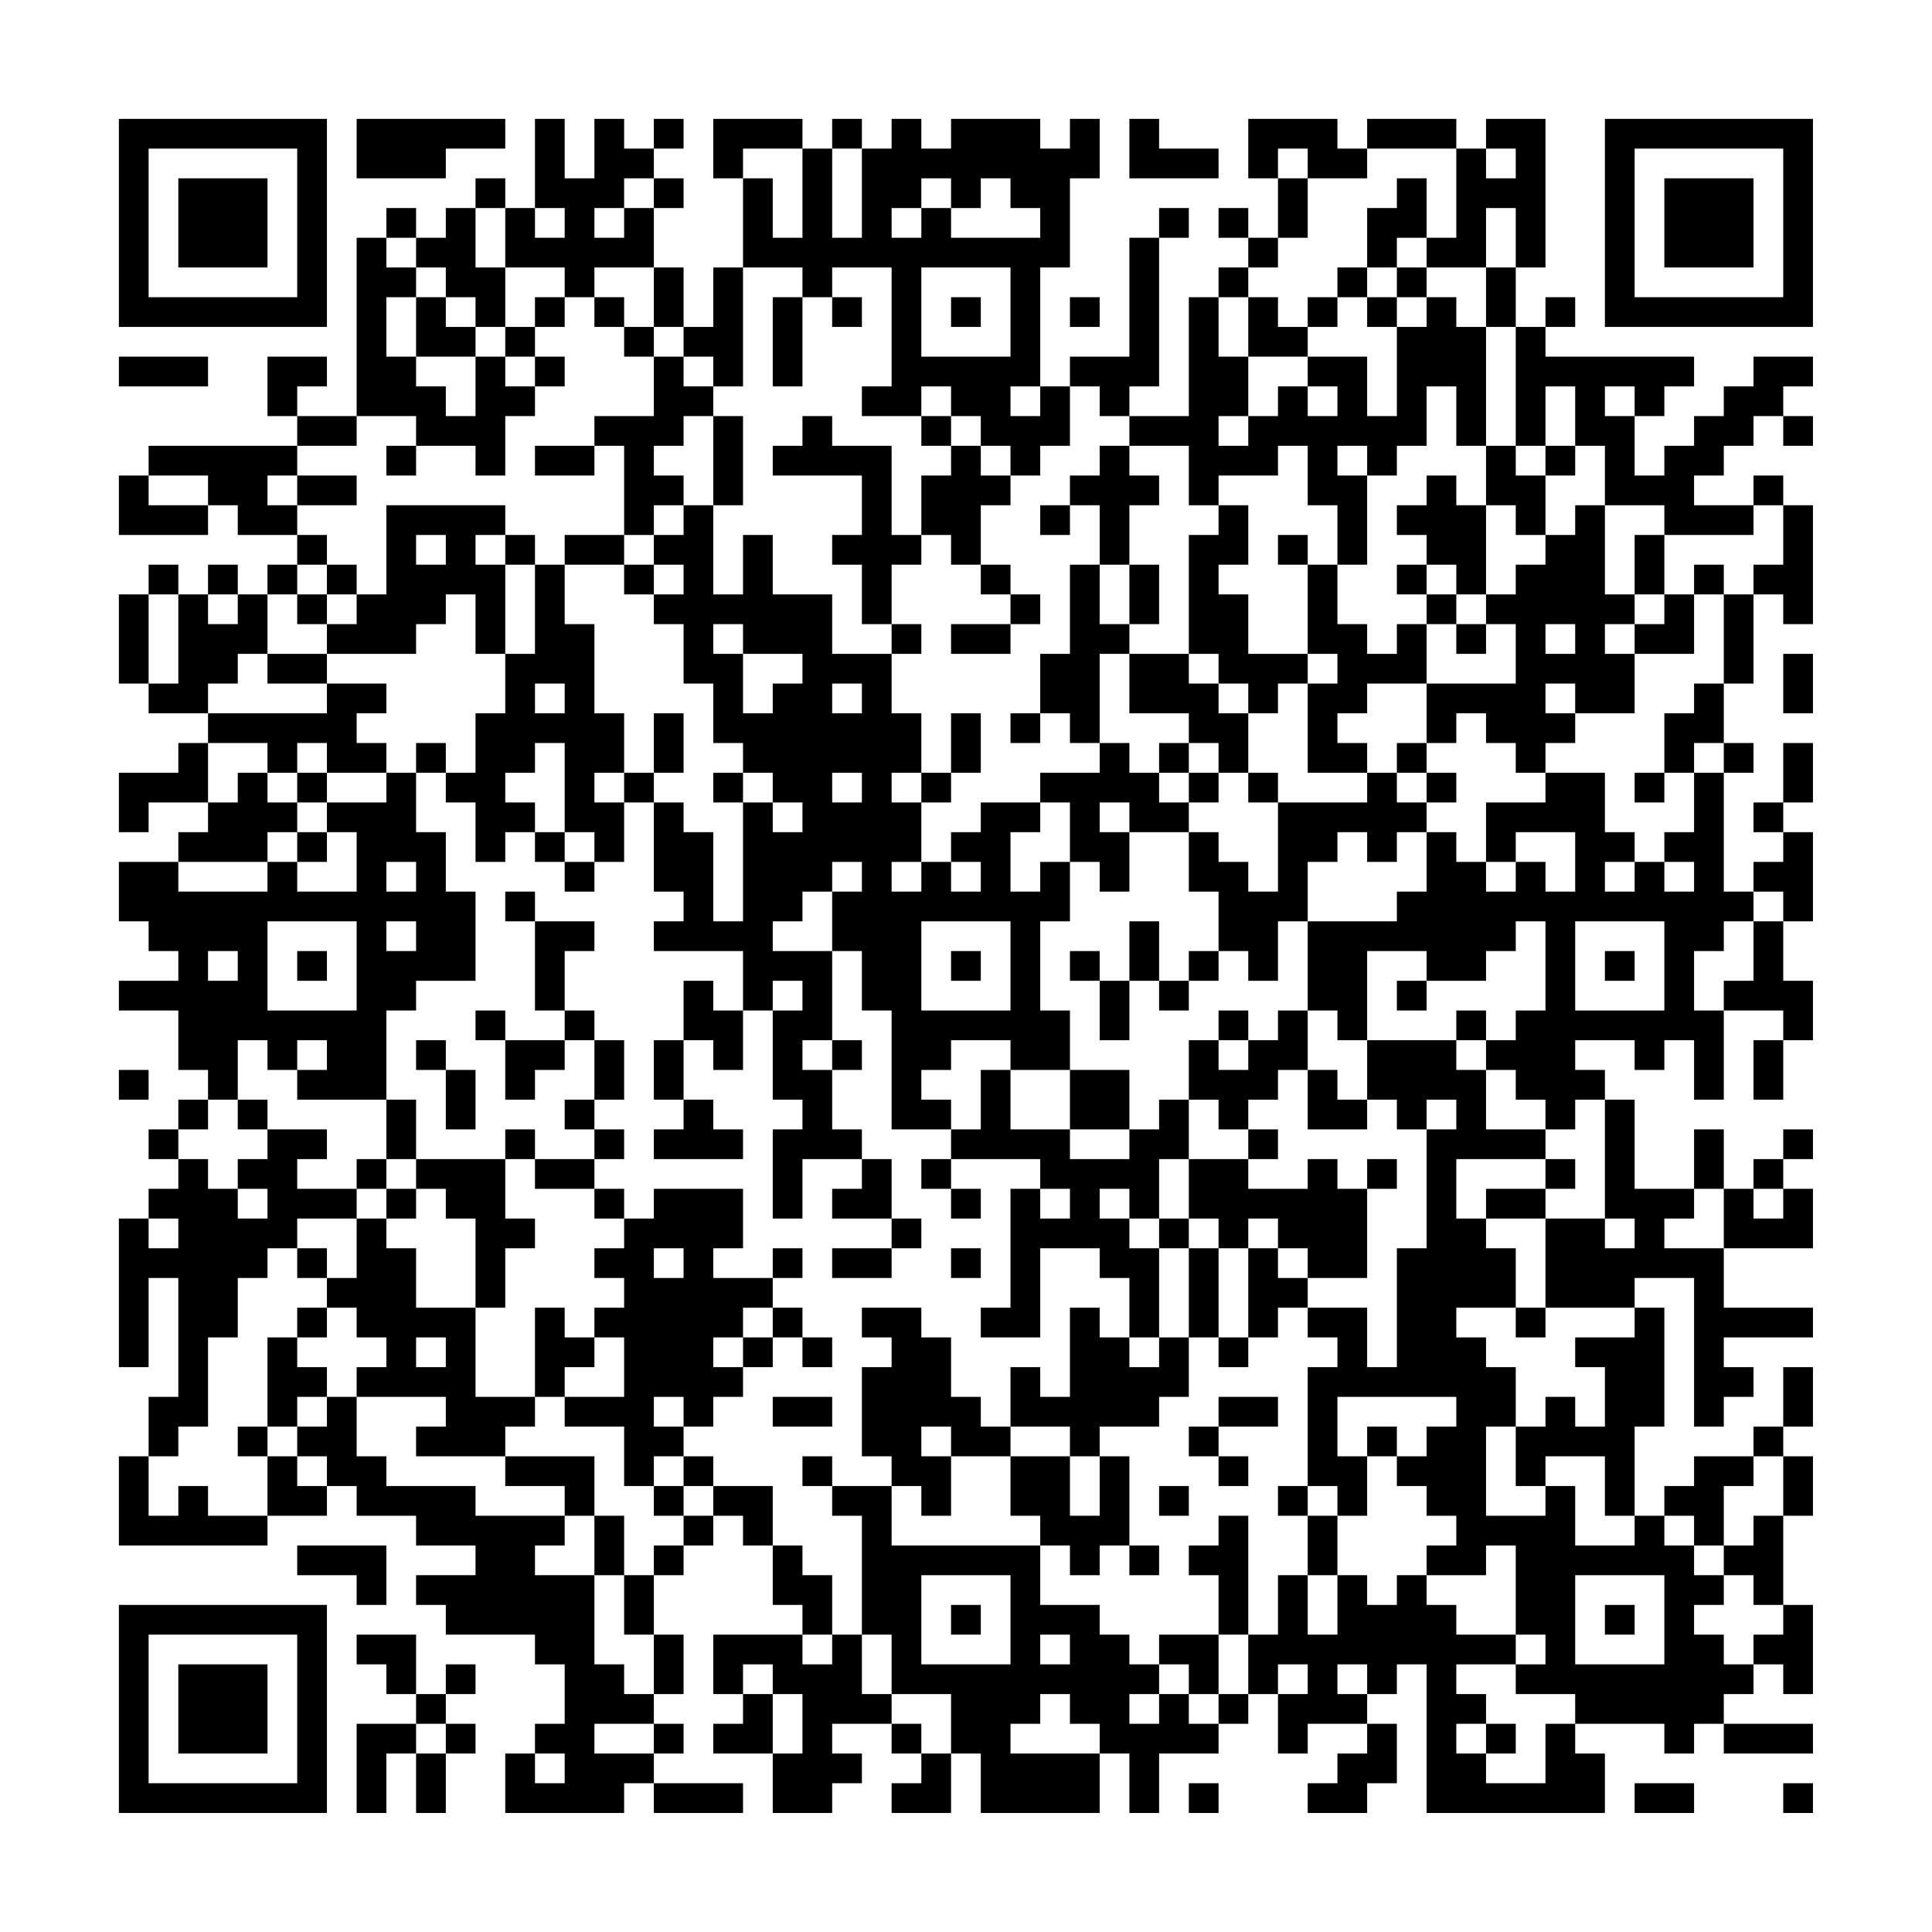 <?xml version="1.0" encoding="UTF-8"?>
<svg xmlns="http://www.w3.org/2000/svg" version="1.1" width="300" height="300" viewBox="0 0 300 300"><rect x="0" y="0" width="300" height="300" fill="#fefefe"/><g transform="scale(4.615)"><g transform="translate(4,4)"><path fill-rule="evenodd" d="M8 0L8 2L11 2L11 1L13 1L13 0ZM14 0L14 3L13 3L13 2L12 2L12 3L11 3L11 4L10 4L10 3L9 3L9 4L8 4L8 10L6 10L6 9L7 9L7 8L5 8L5 10L6 10L6 11L1 11L1 12L0 12L0 14L3 14L3 13L4 13L4 14L6 14L6 15L5 15L5 16L4 16L4 15L3 15L3 16L2 16L2 15L1 15L1 16L0 16L0 19L1 19L1 20L3 20L3 21L2 21L2 22L0 22L0 24L1 24L1 23L3 23L3 24L2 24L2 25L0 25L0 27L1 27L1 28L2 28L2 29L0 29L0 30L2 30L2 32L3 32L3 33L2 33L2 34L1 34L1 35L2 35L2 36L1 36L1 37L0 37L0 42L1 42L1 39L2 39L2 43L1 43L1 45L0 45L0 48L5 48L5 47L7 47L7 46L8 46L8 47L10 47L10 48L12 48L12 49L10 49L10 50L11 50L11 51L14 51L14 52L15 52L15 54L14 54L14 55L13 55L13 57L17 57L17 56L18 56L18 57L21 57L21 56L18 56L18 55L19 55L19 54L18 54L18 53L19 53L19 51L18 51L18 49L19 49L19 48L20 48L20 47L21 47L21 48L22 48L22 50L23 50L23 51L20 51L20 53L21 53L21 54L20 54L20 55L22 55L22 57L24 57L24 56L25 56L25 55L24 55L24 54L26 54L26 55L27 55L27 56L26 56L26 57L28 57L28 55L29 55L29 57L33 57L33 55L34 55L34 57L35 57L35 55L37 55L37 54L38 54L38 53L39 53L39 55L40 55L40 54L42 54L42 55L41 55L41 56L40 56L40 57L42 57L42 56L43 56L43 54L42 54L42 53L43 53L43 52L44 52L44 57L50 57L50 55L49 55L49 54L52 54L52 55L53 55L53 54L54 54L54 55L57 55L57 54L54 54L54 53L55 53L55 52L56 52L56 53L57 53L57 50L56 50L56 47L57 47L57 45L56 45L56 44L57 44L57 42L56 42L56 44L55 44L55 45L53 45L53 46L52 46L52 47L51 47L51 44L52 44L52 40L51 40L51 39L53 39L53 44L54 44L54 43L55 43L55 42L54 42L54 41L57 41L57 40L54 40L54 38L57 38L57 36L56 36L56 35L57 35L57 34L56 34L56 35L55 35L55 36L54 36L54 34L53 34L53 36L51 36L51 33L50 33L50 32L49 32L49 31L51 31L51 32L52 32L52 31L53 31L53 33L54 33L54 30L56 30L56 31L55 31L55 33L56 33L56 31L57 31L57 29L56 29L56 27L57 27L57 24L56 24L56 23L57 23L57 21L56 21L56 23L55 23L55 24L56 24L56 25L55 25L55 26L54 26L54 22L55 22L55 21L54 21L54 19L55 19L55 16L56 16L56 17L57 17L57 13L56 13L56 12L55 12L55 13L53 13L53 12L54 12L54 11L55 11L55 10L56 10L56 11L57 11L57 10L56 10L56 9L57 9L57 8L55 8L55 9L54 9L54 10L53 10L53 11L52 11L52 12L51 12L51 10L52 10L52 9L53 9L53 8L48 8L48 7L49 7L49 6L48 6L48 7L47 7L47 5L48 5L48 0L46 0L46 1L45 1L45 0L42 0L42 1L41 1L41 0L38 0L38 2L39 2L39 4L38 4L38 3L37 3L37 4L38 4L38 5L37 5L37 6L36 6L36 10L34 10L34 9L35 9L35 4L36 4L36 3L35 3L35 4L34 4L34 8L32 8L32 9L31 9L31 5L32 5L32 2L33 2L33 0L32 0L32 1L31 1L31 0L28 0L28 1L27 1L27 0L26 0L26 1L25 1L25 0L24 0L24 1L23 1L23 0L20 0L20 2L21 2L21 5L20 5L20 7L19 7L19 5L18 5L18 3L19 3L19 2L18 2L18 1L19 1L19 0L18 0L18 1L17 1L17 0L16 0L16 2L15 2L15 0ZM34 0L34 2L37 2L37 1L35 1L35 0ZM21 1L21 2L22 2L22 4L23 4L23 1ZM24 1L24 4L25 4L25 1ZM39 1L39 2L40 2L40 4L39 4L39 5L38 5L38 6L37 6L37 8L38 8L38 10L37 10L37 11L38 11L38 10L39 10L39 9L40 9L40 10L41 10L41 9L40 9L40 8L42 8L42 10L43 10L43 7L44 7L44 6L45 6L45 7L46 7L46 11L45 11L45 9L44 9L44 11L43 11L43 12L42 12L42 11L41 11L41 12L42 12L42 15L41 15L41 13L40 13L40 11L39 11L39 12L37 12L37 13L36 13L36 11L34 11L34 10L33 10L33 9L32 9L32 11L31 11L31 12L30 12L30 11L29 11L29 10L28 10L28 9L27 9L27 10L25 10L25 9L26 9L26 5L24 5L24 6L23 6L23 5L21 5L21 9L20 9L20 8L19 8L19 7L18 7L18 5L16 5L16 6L15 6L15 5L13 5L13 3L12 3L12 5L13 5L13 7L12 7L12 6L11 6L11 5L10 5L10 4L9 4L9 5L10 5L10 6L9 6L9 8L10 8L10 9L11 9L11 10L12 10L12 8L13 8L13 9L14 9L14 10L13 10L13 12L12 12L12 11L10 11L10 10L8 10L8 11L6 11L6 12L5 12L5 13L6 13L6 14L7 14L7 15L6 15L6 16L5 16L5 18L4 18L4 19L3 19L3 20L7 20L7 19L9 19L9 20L8 20L8 21L9 21L9 22L7 22L7 21L6 21L6 22L5 22L5 21L3 21L3 23L4 23L4 22L5 22L5 23L6 23L6 24L5 24L5 25L2 25L2 26L5 26L5 25L6 25L6 26L8 26L8 24L7 24L7 23L9 23L9 22L10 22L10 24L11 24L11 26L12 26L12 29L10 29L10 30L9 30L9 33L6 33L6 32L7 32L7 31L6 31L6 32L5 32L5 31L4 31L4 33L3 33L3 34L2 34L2 35L3 35L3 36L4 36L4 37L5 37L5 36L4 36L4 35L5 35L5 34L7 34L7 35L6 35L6 36L8 36L8 37L6 37L6 38L5 38L5 39L4 39L4 41L3 41L3 44L2 44L2 45L1 45L1 47L2 47L2 46L3 46L3 47L5 47L5 45L6 45L6 46L7 46L7 45L6 45L6 44L7 44L7 43L8 43L8 45L9 45L9 46L12 46L12 47L15 47L15 48L14 48L14 49L16 49L16 52L17 52L17 53L18 53L18 51L17 51L17 49L18 49L18 48L19 48L19 47L20 47L20 46L22 46L22 48L23 48L23 49L24 49L24 51L23 51L23 52L24 52L24 51L25 51L25 53L26 53L26 54L27 54L27 55L28 55L28 53L26 53L26 51L25 51L25 47L24 47L24 46L26 46L26 48L31 48L31 50L33 50L33 51L34 51L34 52L35 52L35 53L34 53L34 54L35 54L35 53L36 53L36 54L37 54L37 53L38 53L38 51L39 51L39 49L40 49L40 51L41 51L41 49L42 49L42 50L43 50L43 49L44 49L44 50L45 50L45 51L47 51L47 52L45 52L45 53L46 53L46 54L45 54L45 55L46 55L46 56L48 56L48 54L49 54L49 53L47 53L47 52L48 52L48 51L47 51L47 48L46 48L46 49L44 49L44 48L45 48L45 47L44 47L44 46L43 46L43 45L44 45L44 44L45 44L45 43L41 43L41 45L42 45L42 47L41 47L41 46L40 46L40 42L41 42L41 41L40 41L40 40L42 40L42 42L43 42L43 38L44 38L44 34L45 34L45 33L44 33L44 34L43 34L43 33L42 33L42 31L45 31L45 32L46 32L46 34L48 34L48 35L45 35L45 37L46 37L46 38L47 38L47 40L45 40L45 41L46 41L46 42L47 42L47 44L46 44L46 47L48 47L48 46L49 46L49 48L51 48L51 47L50 47L50 45L48 45L48 46L47 46L47 44L48 44L48 43L49 43L49 44L50 44L50 42L49 42L49 41L51 41L51 40L48 40L48 37L50 37L50 38L51 38L51 37L50 37L50 33L49 33L49 34L48 34L48 33L47 33L47 32L46 32L46 31L47 31L47 30L48 30L48 27L47 27L47 28L46 28L46 29L44 29L44 28L42 28L42 31L41 31L41 30L40 30L40 27L43 27L43 26L44 26L44 24L45 24L45 25L46 25L46 26L47 26L47 25L48 25L48 26L49 26L49 24L47 24L47 25L46 25L46 23L48 23L48 22L50 22L50 24L51 24L51 25L50 25L50 26L51 26L51 25L52 25L52 26L53 26L53 25L52 25L52 24L53 24L53 22L54 22L54 21L53 21L53 22L52 22L52 20L53 20L53 19L54 19L54 16L55 16L55 15L56 15L56 13L55 13L55 14L52 14L52 13L50 13L50 11L49 11L49 9L48 9L48 11L47 11L47 7L46 7L46 5L47 5L47 3L46 3L46 5L44 5L44 4L45 4L45 1L42 1L42 2L40 2L40 1ZM46 1L46 2L47 2L47 1ZM17 2L17 3L16 3L16 4L17 4L17 3L18 3L18 2ZM27 2L27 3L26 3L26 4L27 4L27 3L28 3L28 4L31 4L31 3L30 3L30 2L29 2L29 3L28 3L28 2ZM43 2L43 3L42 3L42 5L41 5L41 6L40 6L40 7L39 7L39 6L38 6L38 8L40 8L40 7L41 7L41 6L42 6L42 7L43 7L43 6L44 6L44 5L43 5L43 4L44 4L44 2ZM14 3L14 4L15 4L15 3ZM27 5L27 8L30 8L30 5ZM42 5L42 6L43 6L43 5ZM10 6L10 8L12 8L12 7L11 7L11 6ZM14 6L14 7L13 7L13 8L14 8L14 9L15 9L15 8L14 8L14 7L15 7L15 6ZM16 6L16 7L17 7L17 8L18 8L18 10L16 10L16 11L14 11L14 12L16 12L16 11L17 11L17 14L15 14L15 15L14 15L14 14L13 14L13 13L9 13L9 16L8 16L8 15L7 15L7 16L6 16L6 17L7 17L7 18L5 18L5 19L7 19L7 18L10 18L10 17L11 17L11 16L12 16L12 18L13 18L13 20L12 20L12 22L11 22L11 21L10 21L10 22L11 22L11 23L12 23L12 25L13 25L13 24L14 24L14 25L15 25L15 26L16 26L16 25L17 25L17 23L18 23L18 26L19 26L19 27L18 27L18 28L21 28L21 30L20 30L20 29L19 29L19 31L18 31L18 33L19 33L19 34L18 34L18 35L21 35L21 34L20 34L20 33L19 33L19 31L20 31L20 32L21 32L21 30L22 30L22 33L23 33L23 34L22 34L22 37L23 37L23 35L25 35L25 36L24 36L24 37L26 37L26 38L24 38L24 39L26 39L26 38L27 38L27 37L26 37L26 35L25 35L25 34L24 34L24 32L25 32L25 31L24 31L24 28L25 28L25 30L26 30L26 34L28 34L28 35L27 35L27 36L28 36L28 37L29 37L29 36L28 36L28 35L31 35L31 36L30 36L30 40L29 40L29 41L31 41L31 38L33 38L33 39L34 39L34 41L33 41L33 40L32 40L32 43L31 43L31 42L30 42L30 44L29 44L29 43L28 43L28 41L27 41L27 40L25 40L25 41L26 41L26 42L25 42L25 45L26 45L26 46L27 46L27 47L28 47L28 45L30 45L30 47L31 47L31 48L32 48L32 49L33 49L33 48L34 48L34 49L35 49L35 48L34 48L34 45L33 45L33 44L35 44L35 43L36 43L36 41L37 41L37 42L38 42L38 41L39 41L39 40L40 40L40 39L42 39L42 36L43 36L43 35L42 35L42 36L41 36L41 35L40 35L40 36L38 36L38 35L39 35L39 34L38 34L38 33L39 33L39 32L40 32L40 34L42 34L42 33L41 33L41 32L40 32L40 30L39 30L39 31L38 31L38 30L37 30L37 31L36 31L36 33L35 33L35 34L34 34L34 32L32 32L32 30L31 30L31 27L32 27L32 25L33 25L33 26L34 26L34 24L36 24L36 26L37 26L37 28L36 28L36 29L35 29L35 27L34 27L34 29L33 29L33 28L32 28L32 29L33 29L33 31L34 31L34 29L35 29L35 30L36 30L36 29L37 29L37 28L38 28L38 29L39 29L39 27L40 27L40 25L41 25L41 24L42 24L42 25L43 25L43 24L44 24L44 23L45 23L45 22L44 22L44 21L45 21L45 20L46 20L46 21L47 21L47 22L48 22L48 21L49 21L49 20L51 20L51 18L53 18L53 16L54 16L54 15L53 15L53 16L52 16L52 14L51 14L51 16L50 16L50 13L49 13L49 14L48 14L48 12L49 12L49 11L48 11L48 12L47 12L47 11L46 11L46 13L45 13L45 12L44 12L44 13L43 13L43 14L44 14L44 15L43 15L43 16L44 16L44 17L43 17L43 18L42 18L42 17L41 17L41 15L40 15L40 14L39 14L39 15L40 15L40 18L38 18L38 16L37 16L37 15L38 15L38 13L37 13L37 14L36 14L36 18L34 18L34 17L35 17L35 15L34 15L34 13L35 13L35 12L34 12L34 11L33 11L33 12L32 12L32 13L31 13L31 14L32 14L32 13L33 13L33 15L32 15L32 18L31 18L31 20L30 20L30 21L31 21L31 20L32 20L32 21L33 21L33 22L31 22L31 23L29 23L29 24L28 24L28 25L27 25L27 23L28 23L28 22L29 22L29 20L28 20L28 22L27 22L27 20L26 20L26 18L27 18L27 17L26 17L26 15L27 15L27 14L28 14L28 15L29 15L29 16L30 16L30 17L28 17L28 18L30 18L30 17L31 17L31 16L30 16L30 15L29 15L29 13L30 13L30 12L29 12L29 11L28 11L28 10L27 10L27 11L28 11L28 12L27 12L27 14L26 14L26 11L24 11L24 10L23 10L23 11L22 11L22 12L25 12L25 14L24 14L24 15L25 15L25 17L26 17L26 18L24 18L24 16L22 16L22 14L21 14L21 16L20 16L20 13L21 13L21 10L20 10L20 9L19 9L19 8L18 8L18 7L17 7L17 6ZM22 6L22 9L23 9L23 6ZM24 6L24 7L25 7L25 6ZM28 6L28 7L29 7L29 6ZM32 6L32 7L33 7L33 6ZM0 8L0 9L3 9L3 8ZM30 9L30 10L31 10L31 9ZM50 9L50 10L51 10L51 9ZM19 10L19 11L18 11L18 12L19 12L19 13L18 13L18 14L17 14L17 15L15 15L15 17L16 17L16 20L17 20L17 22L16 22L16 23L17 23L17 22L18 22L18 23L19 23L19 24L20 24L20 27L21 27L21 23L22 23L22 24L23 24L23 23L22 23L22 22L21 22L21 21L20 21L20 19L19 19L19 17L18 17L18 16L19 16L19 15L18 15L18 14L19 14L19 13L20 13L20 10ZM9 11L9 12L10 12L10 11ZM1 12L1 13L3 13L3 12ZM6 12L6 13L8 13L8 12ZM46 13L46 16L45 16L45 15L44 15L44 16L45 16L45 17L44 17L44 19L42 19L42 20L41 20L41 21L42 21L42 22L40 22L40 19L41 19L41 18L40 18L40 19L39 19L39 20L38 20L38 19L37 19L37 18L36 18L36 19L37 19L37 20L38 20L38 22L37 22L37 21L36 21L36 20L34 20L34 18L33 18L33 21L34 21L34 22L35 22L35 23L36 23L36 24L37 24L37 25L38 25L38 26L39 26L39 23L42 23L42 22L43 22L43 23L44 23L44 22L43 22L43 21L44 21L44 19L47 19L47 17L46 17L46 16L47 16L47 15L48 15L48 14L47 14L47 13ZM10 14L10 15L11 15L11 14ZM12 14L12 15L13 15L13 18L14 18L14 15L13 15L13 14ZM17 15L17 16L18 16L18 15ZM33 15L33 17L34 17L34 15ZM1 16L1 19L2 19L2 16ZM3 16L3 17L4 17L4 16ZM7 16L7 17L8 17L8 16ZM51 16L51 17L50 17L50 18L51 18L51 17L52 17L52 16ZM20 17L20 18L21 18L21 20L22 20L22 19L23 19L23 18L21 18L21 17ZM45 17L45 18L46 18L46 17ZM48 17L48 18L49 18L49 17ZM56 18L56 20L57 20L57 18ZM14 19L14 20L15 20L15 19ZM24 19L24 20L25 20L25 19ZM48 19L48 20L49 20L49 19ZM18 20L18 22L19 22L19 20ZM14 21L14 22L13 22L13 23L14 23L14 24L15 24L15 25L16 25L16 24L15 24L15 21ZM35 21L35 22L36 22L36 23L37 23L37 22L36 22L36 21ZM6 22L6 23L7 23L7 22ZM20 22L20 23L21 23L21 22ZM24 22L24 23L25 23L25 22ZM26 22L26 23L27 23L27 22ZM38 22L38 23L39 23L39 22ZM51 22L51 23L52 23L52 22ZM31 23L31 24L30 24L30 26L31 26L31 25L32 25L32 23ZM33 23L33 24L34 24L34 23ZM6 24L6 25L7 25L7 24ZM9 25L9 26L10 26L10 25ZM24 25L24 26L23 26L23 27L22 27L22 28L24 28L24 26L25 26L25 25ZM26 25L26 26L27 26L27 25ZM28 25L28 26L29 26L29 25ZM13 26L13 27L14 27L14 30L15 30L15 31L13 31L13 30L12 30L12 31L13 31L13 33L14 33L14 32L15 32L15 31L16 31L16 33L15 33L15 34L16 34L16 35L14 35L14 34L13 34L13 35L10 35L10 33L9 33L9 35L8 35L8 36L9 36L9 37L8 37L8 39L7 39L7 38L6 38L6 39L7 39L7 40L6 40L6 41L5 41L5 44L4 44L4 45L5 45L5 44L6 44L6 43L7 43L7 42L6 42L6 41L7 41L7 40L8 40L8 41L9 41L9 42L8 42L8 43L11 43L11 44L10 44L10 45L13 45L13 46L15 46L15 47L16 47L16 49L17 49L17 47L16 47L16 45L13 45L13 44L14 44L14 43L15 43L15 44L17 44L17 46L18 46L18 47L19 47L19 46L20 46L20 45L19 45L19 44L20 44L20 43L21 43L21 42L22 42L22 41L23 41L23 42L24 42L24 41L23 41L23 40L22 40L22 39L23 39L23 38L22 38L22 39L20 39L20 38L21 38L21 36L18 36L18 37L17 37L17 36L16 36L16 35L17 35L17 34L16 34L16 33L17 33L17 31L16 31L16 30L15 30L15 28L16 28L16 27L14 27L14 26ZM55 26L55 27L54 27L54 28L53 28L53 30L54 30L54 29L55 29L55 27L56 27L56 26ZM5 27L5 30L8 30L8 27ZM9 27L9 28L10 28L10 27ZM27 27L27 30L30 30L30 27ZM49 27L49 30L52 30L52 27ZM3 28L3 29L4 29L4 28ZM6 28L6 29L7 29L7 28ZM28 28L28 29L29 29L29 28ZM50 28L50 29L51 29L51 28ZM22 29L22 30L23 30L23 29ZM43 29L43 30L44 30L44 29ZM45 30L45 31L46 31L46 30ZM10 31L10 32L11 32L11 34L12 34L12 32L11 32L11 31ZM23 31L23 32L24 32L24 31ZM28 31L28 32L27 32L27 33L28 33L28 34L29 34L29 32L30 32L30 34L32 34L32 35L34 35L34 34L32 34L32 32L30 32L30 31ZM37 31L37 32L38 32L38 31ZM0 32L0 33L1 33L1 32ZM4 33L4 34L5 34L5 33ZM36 33L36 35L35 35L35 37L34 37L34 36L33 36L33 37L34 37L34 38L35 38L35 41L34 41L34 42L35 42L35 41L36 41L36 38L37 38L37 41L38 41L38 38L39 38L39 39L40 39L40 38L39 38L39 37L38 37L38 38L37 38L37 37L36 37L36 35L38 35L38 34L37 34L37 33ZM9 35L9 36L10 36L10 37L9 37L9 38L10 38L10 40L12 40L12 43L14 43L14 40L15 40L15 41L16 41L16 42L15 42L15 43L17 43L17 41L16 41L16 40L17 40L17 39L16 39L16 38L17 38L17 37L16 37L16 36L14 36L14 35L13 35L13 37L14 37L14 38L13 38L13 40L12 40L12 37L11 37L11 36L10 36L10 35ZM48 35L48 36L46 36L46 37L48 37L48 36L49 36L49 35ZM31 36L31 37L32 37L32 36ZM53 36L53 37L52 37L52 38L54 38L54 36ZM55 36L55 37L56 37L56 36ZM1 37L1 38L2 38L2 37ZM35 37L35 38L36 38L36 37ZM18 38L18 39L19 39L19 38ZM28 38L28 39L29 39L29 38ZM21 40L21 41L20 41L20 42L21 42L21 41L22 41L22 40ZM47 40L47 41L48 41L48 40ZM10 41L10 42L11 42L11 41ZM18 43L18 44L19 44L19 43ZM22 43L22 44L24 44L24 43ZM37 43L37 44L36 44L36 45L37 45L37 46L38 46L38 45L37 45L37 44L39 44L39 43ZM27 44L27 45L28 45L28 44ZM30 44L30 45L32 45L32 47L33 47L33 45L32 45L32 44ZM42 44L42 45L43 45L43 44ZM18 45L18 46L19 46L19 45ZM23 45L23 46L24 46L24 45ZM55 45L55 46L54 46L54 48L53 48L53 47L52 47L52 48L53 48L53 49L54 49L54 50L53 50L53 51L54 51L54 52L55 52L55 51L56 51L56 50L55 50L55 49L54 49L54 48L55 48L55 47L56 47L56 45ZM35 46L35 47L36 47L36 46ZM39 46L39 47L40 47L40 49L41 49L41 47L40 47L40 46ZM37 47L37 48L36 48L36 49L37 49L37 51L35 51L35 52L36 52L36 53L37 53L37 51L38 51L38 47ZM6 48L6 49L8 49L8 50L9 50L9 48ZM27 49L27 52L30 52L30 49ZM49 49L49 52L52 52L52 49ZM28 50L28 51L29 51L29 50ZM50 50L50 51L51 51L51 50ZM8 51L8 52L9 52L9 53L10 53L10 54L8 54L8 57L9 57L9 55L10 55L10 57L11 57L11 55L12 55L12 54L11 54L11 53L12 53L12 52L11 52L11 53L10 53L10 51ZM31 51L31 52L32 52L32 51ZM21 52L21 53L22 53L22 55L23 55L23 53L22 53L22 52ZM39 52L39 53L40 53L40 52ZM41 52L41 53L42 53L42 52ZM31 53L31 54L30 54L30 55L33 55L33 54L32 54L32 53ZM10 54L10 55L11 55L11 54ZM16 54L16 55L18 55L18 54ZM46 54L46 55L47 55L47 54ZM14 55L14 56L15 56L15 55ZM36 56L36 57L37 57L37 56ZM51 56L51 57L53 57L53 56ZM56 56L56 57L57 57L57 56ZM0 0L0 7L7 7L7 0ZM1 1L1 6L6 6L6 1ZM2 2L2 5L5 5L5 2ZM50 0L50 7L57 7L57 0ZM51 1L51 6L56 6L56 1ZM52 2L52 5L55 5L55 2ZM0 50L0 57L7 57L7 50ZM1 51L1 56L6 56L6 51ZM2 52L2 55L5 55L5 52Z" fill="#000000"/></g></g></svg>
